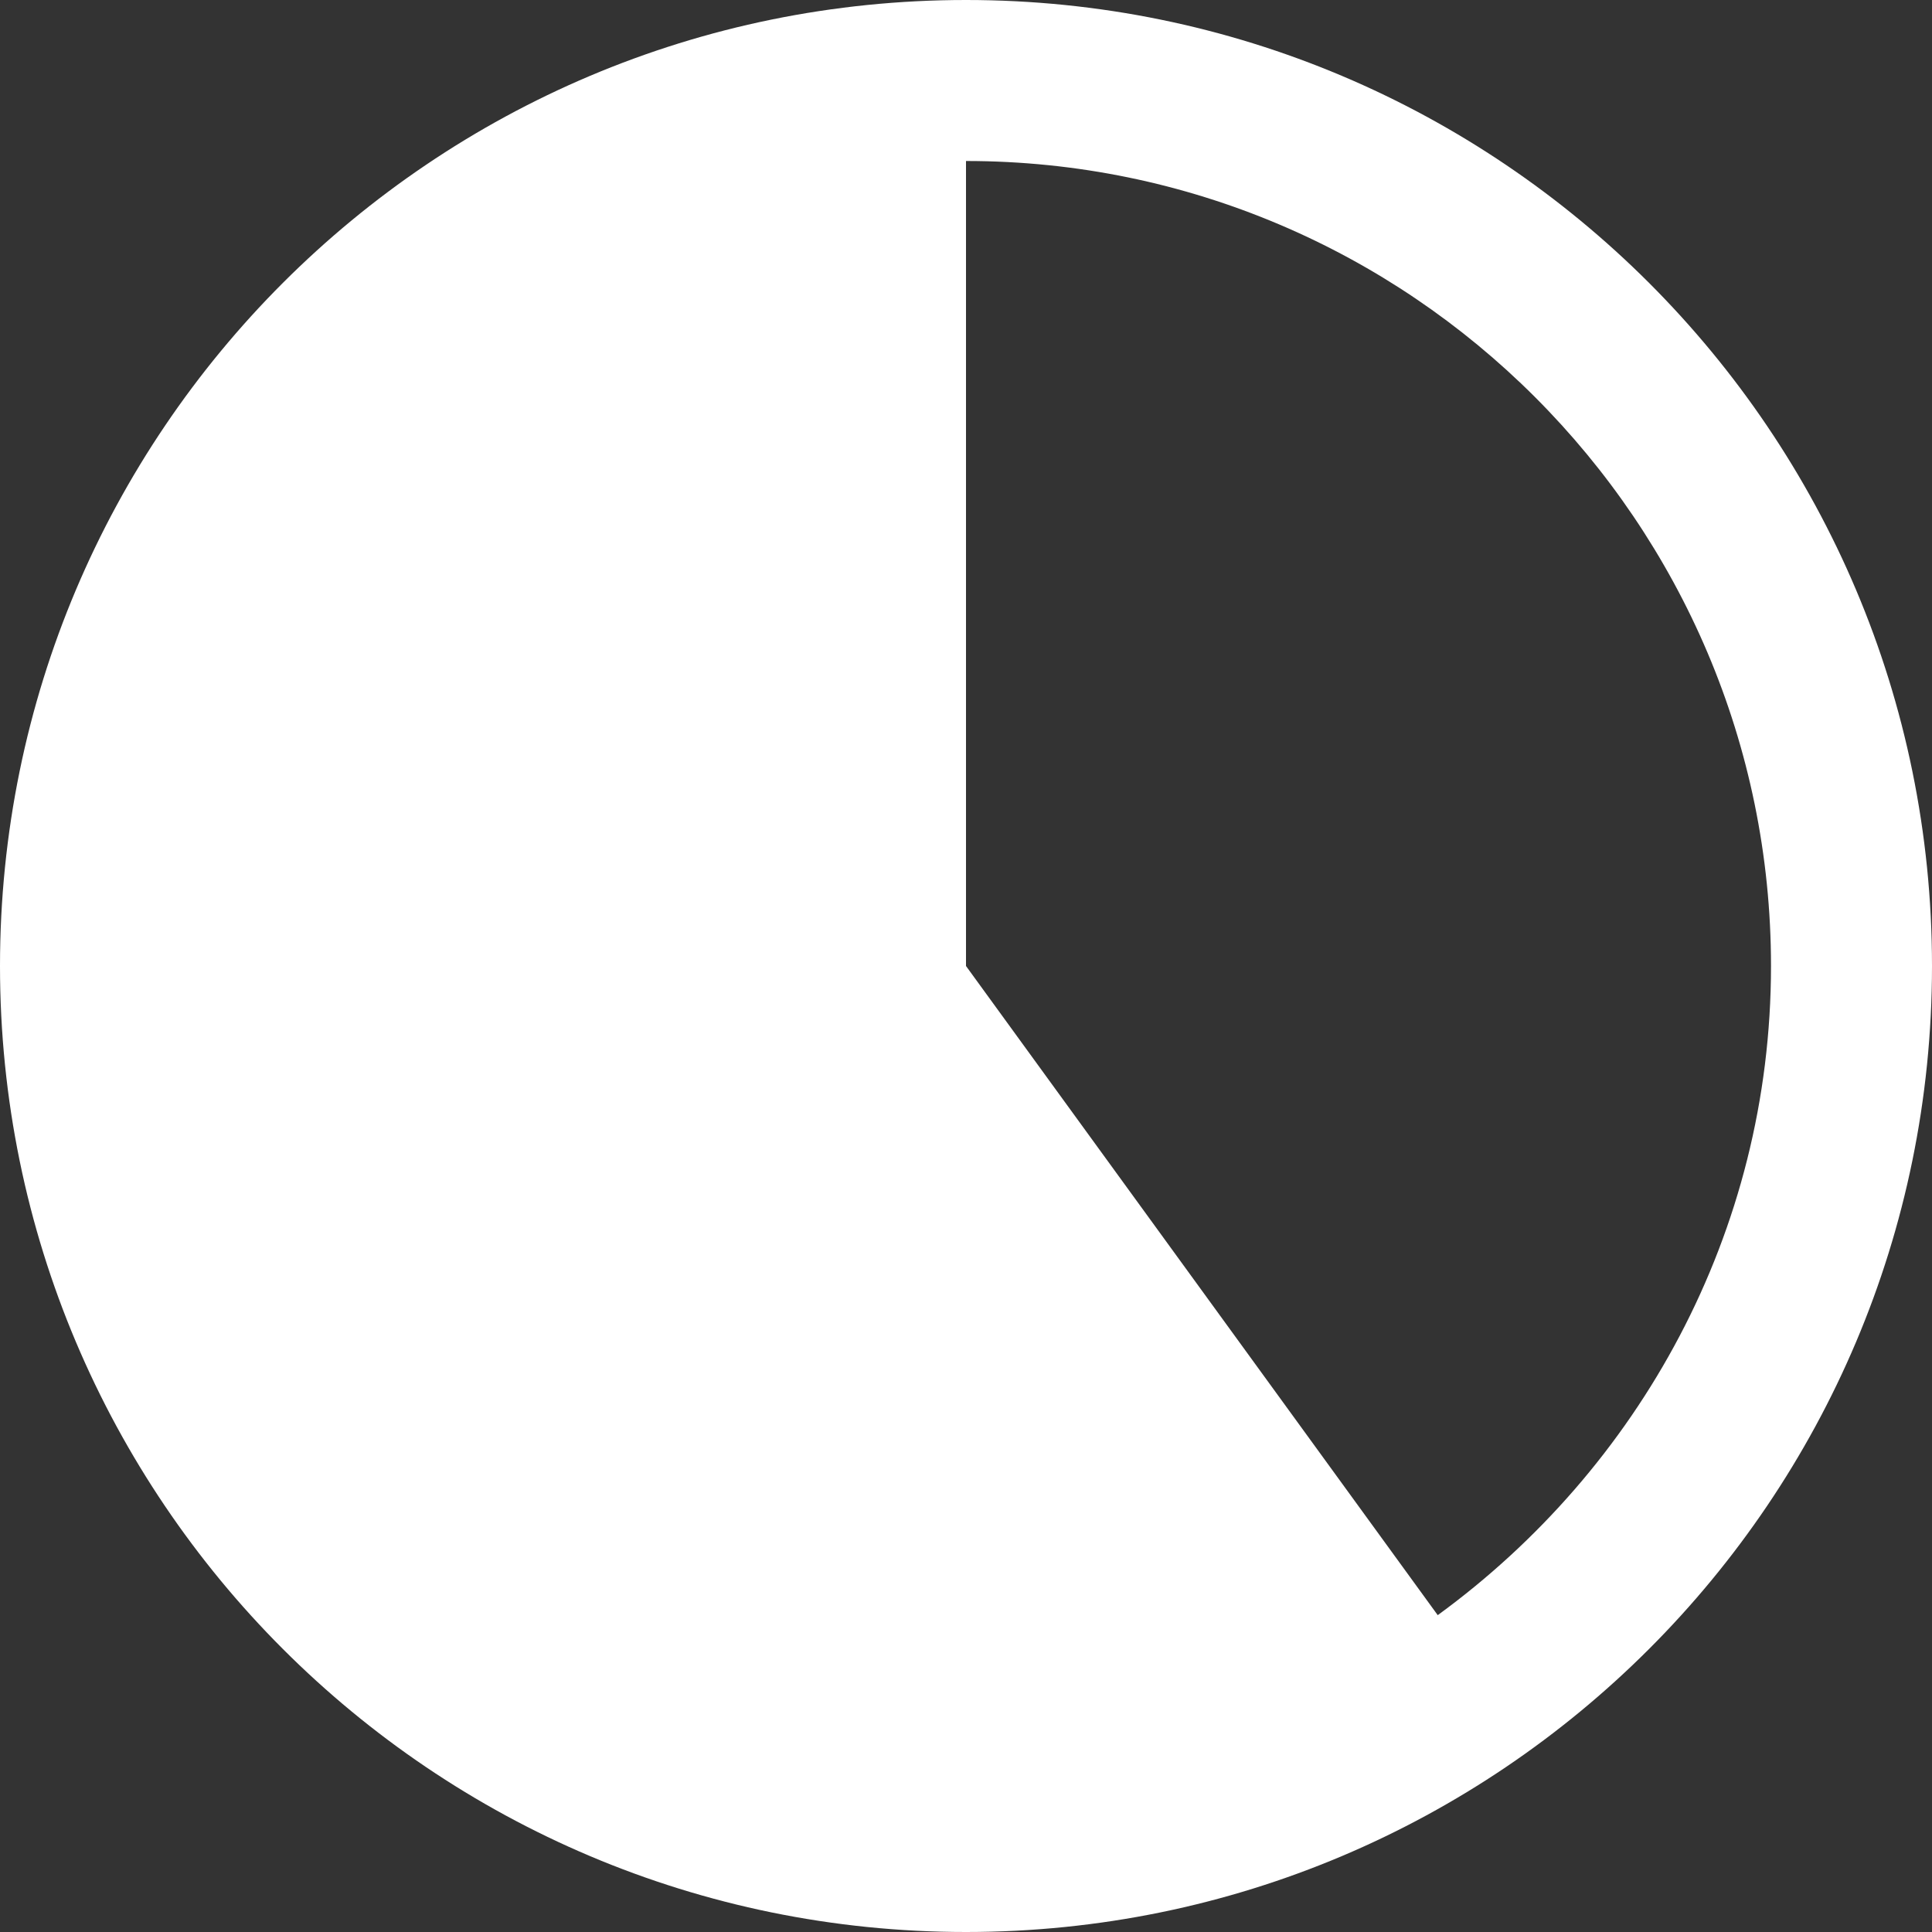 <?xml version="1.0" encoding="UTF-8"?>
<svg width="12px" height="12px" viewBox="0 0 12 12" version="1.1" xmlns="http://www.w3.org/2000/svg" xmlns:xlink="http://www.w3.org/1999/xlink">
    <rect x="0" y="0" width="12" height="12" fill="#333333" stroke="none"/>
    <!-- Generator: Sketch 54.1 (76490) - https://sketchapp.com -->
    <title>Fill 1</title>
    <desc>Created with Sketch.</desc>
    <g id="landing-page" stroke="none" stroke-width="1" fill="none" fill-rule="evenodd">
        <g id="landing-page-desktop-1920" transform="translate(-1239, -5884)" fill="#FFFFFF">
            <g id="Group-3" transform="translate(960, 5875)">
                <g id="Group-7" transform="translate(0, 9)">
                    <path d="M287.93,10.032 L285,6 L285,1 C287.757,1 290,3.243 290,6 C290,7.659 289.178,9.122 287.93,10.032 M285,0 C281.686,0 279,2.685 279,6 C279,9.313 281.686,12 285,12 C288.313,12 291,9.313 291,6 C291,2.685 288.313,0 285,0" id="Fill-1"></path>
                </g>
            </g>
        </g>
    </g>
</svg>
